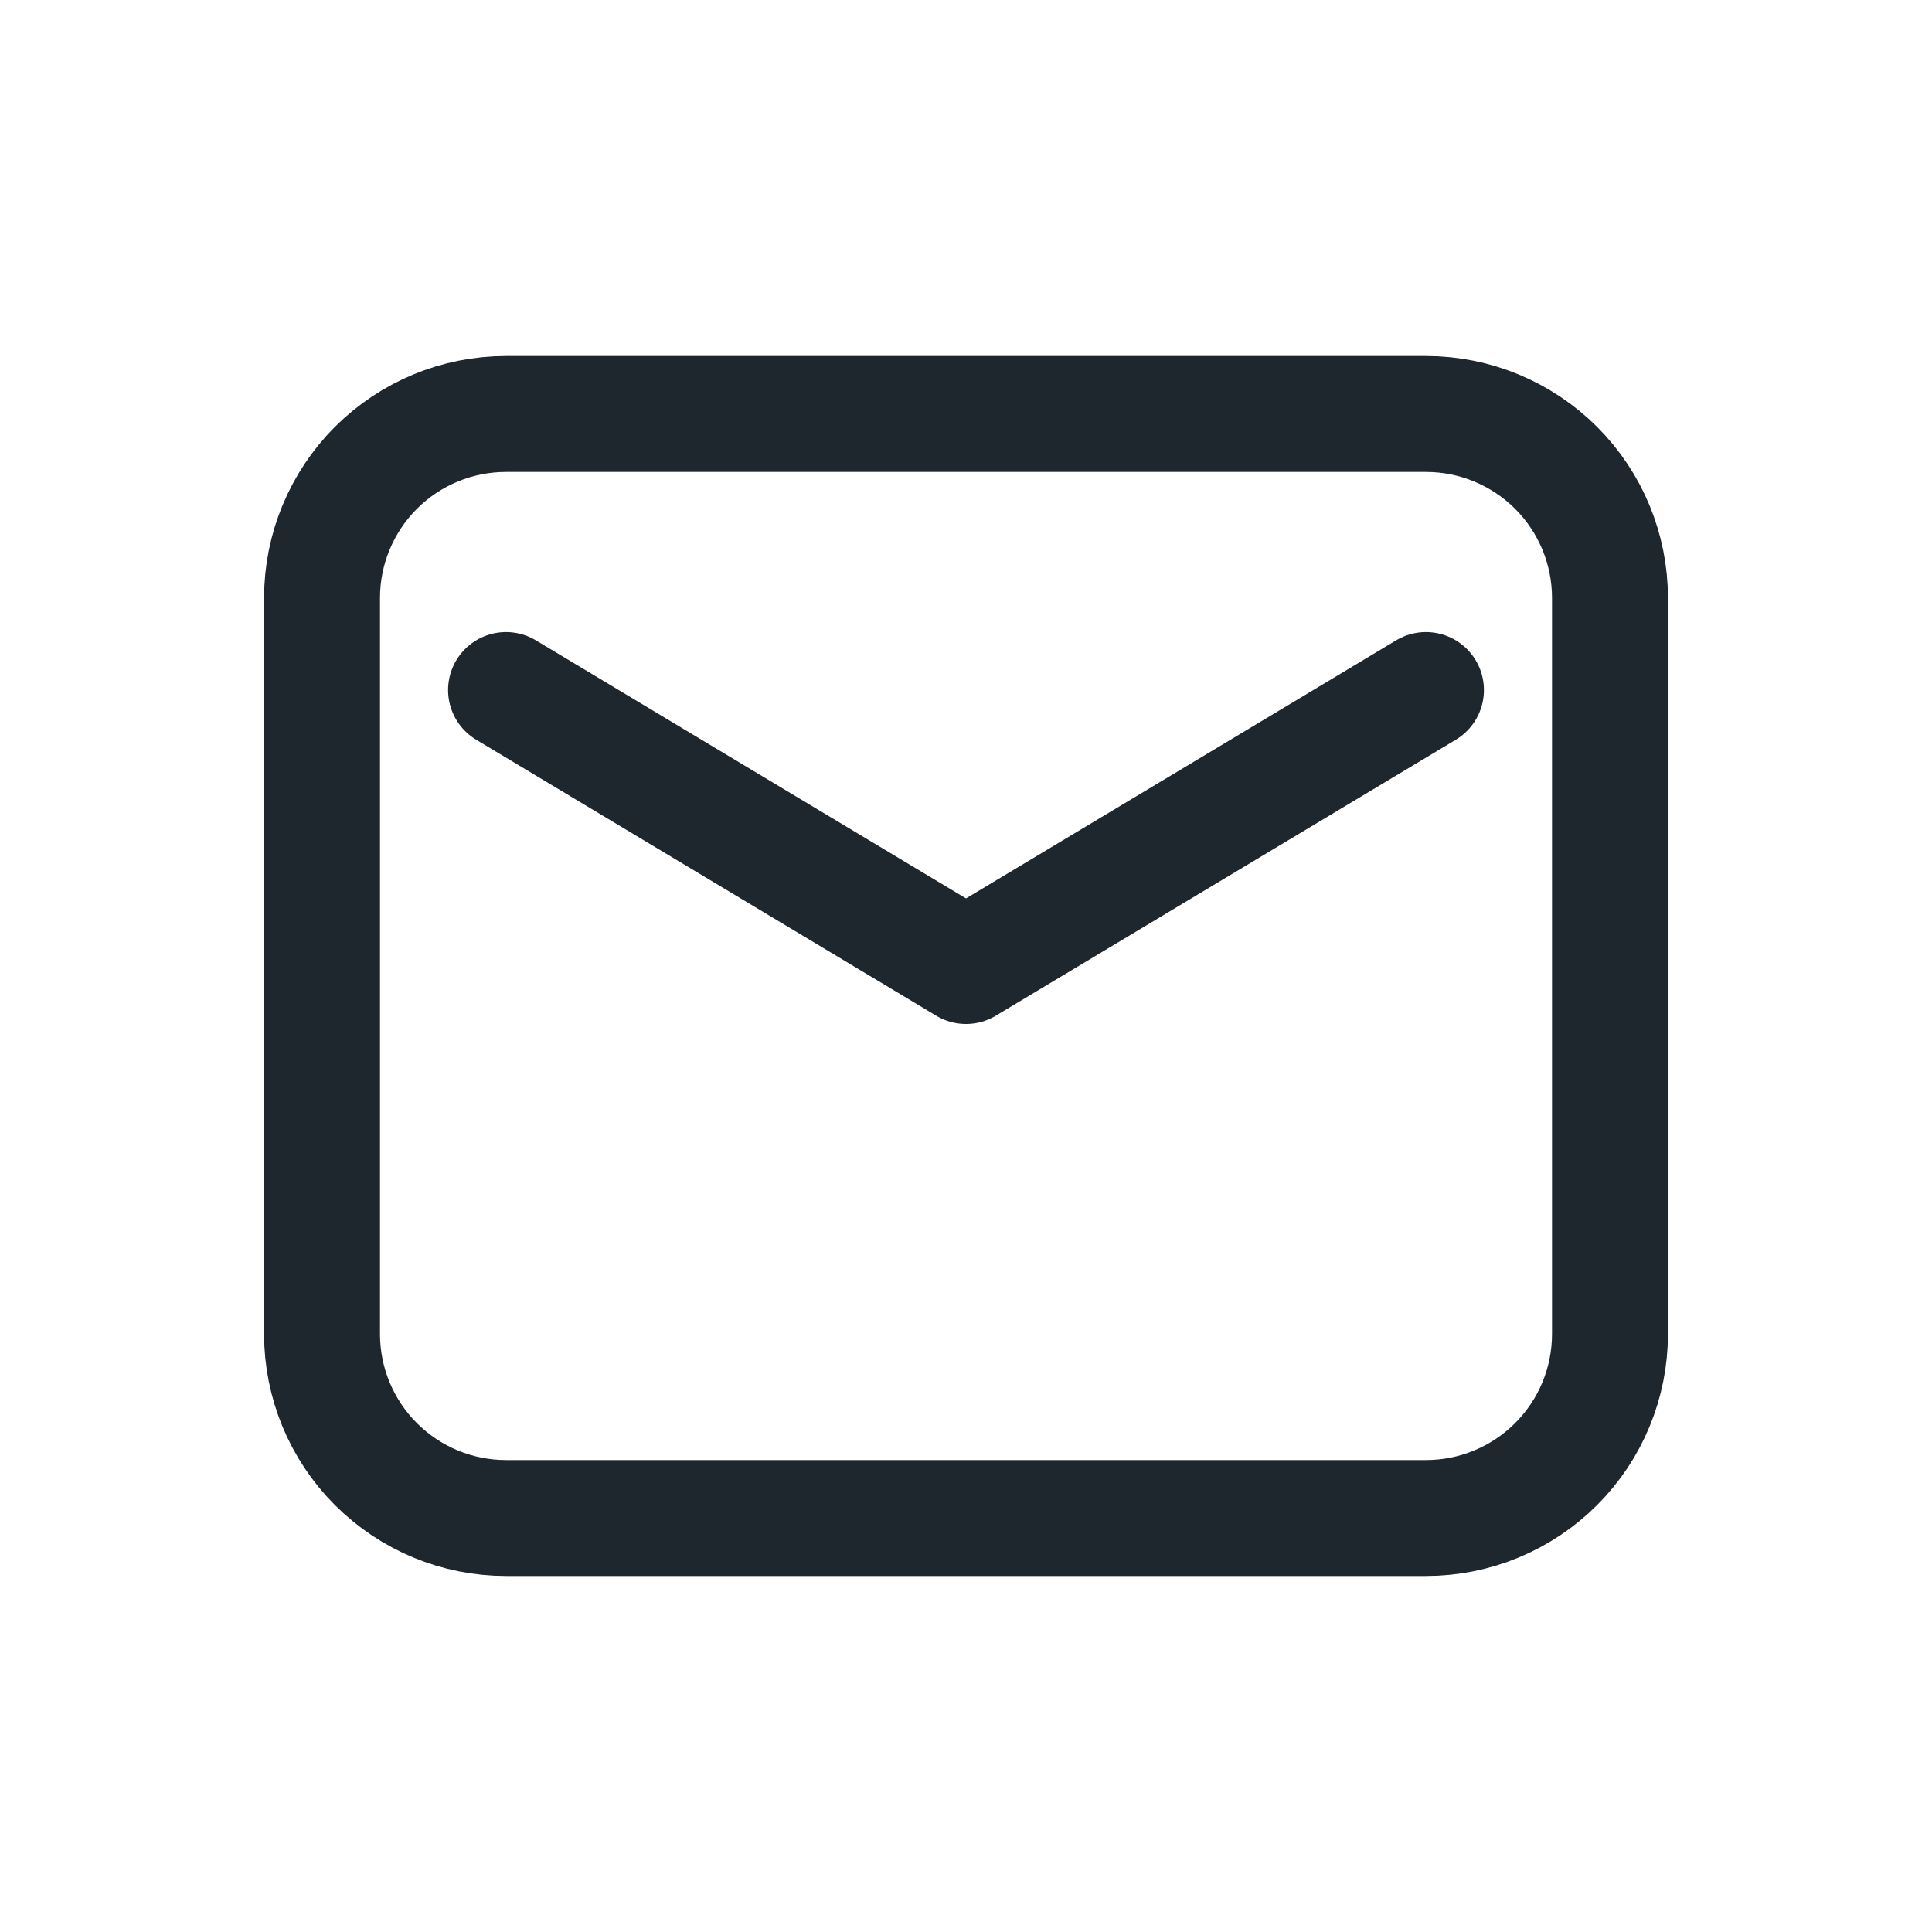 <svg width="25" height="25" viewBox="0 0 25 25" fill="none" xmlns="http://www.w3.org/2000/svg">
<path fill-rule="evenodd" clip-rule="evenodd" d="M4.167 7.738V17.262C4.167 17.893 4.418 18.499 4.864 18.945C5.311 19.392 5.916 19.643 6.548 19.643H18.453C19.084 19.643 19.689 19.392 20.136 18.945C20.583 18.499 20.833 17.893 20.833 17.262V7.738C20.833 7.107 20.583 6.501 20.136 6.054C19.689 5.608 19.084 5.357 18.453 5.357H6.548C5.916 5.357 5.311 5.608 4.864 6.054C4.418 6.501 4.167 7.107 4.167 7.738V7.738Z" stroke="#1E272E" stroke-width="1.5" stroke-linecap="round" stroke-linejoin="round"/>
<path d="M6.548 8.929L12.5 12.5L18.452 8.929" stroke="#1E272E" stroke-width="1.5" stroke-linecap="round" stroke-linejoin="round"/>
</svg>
